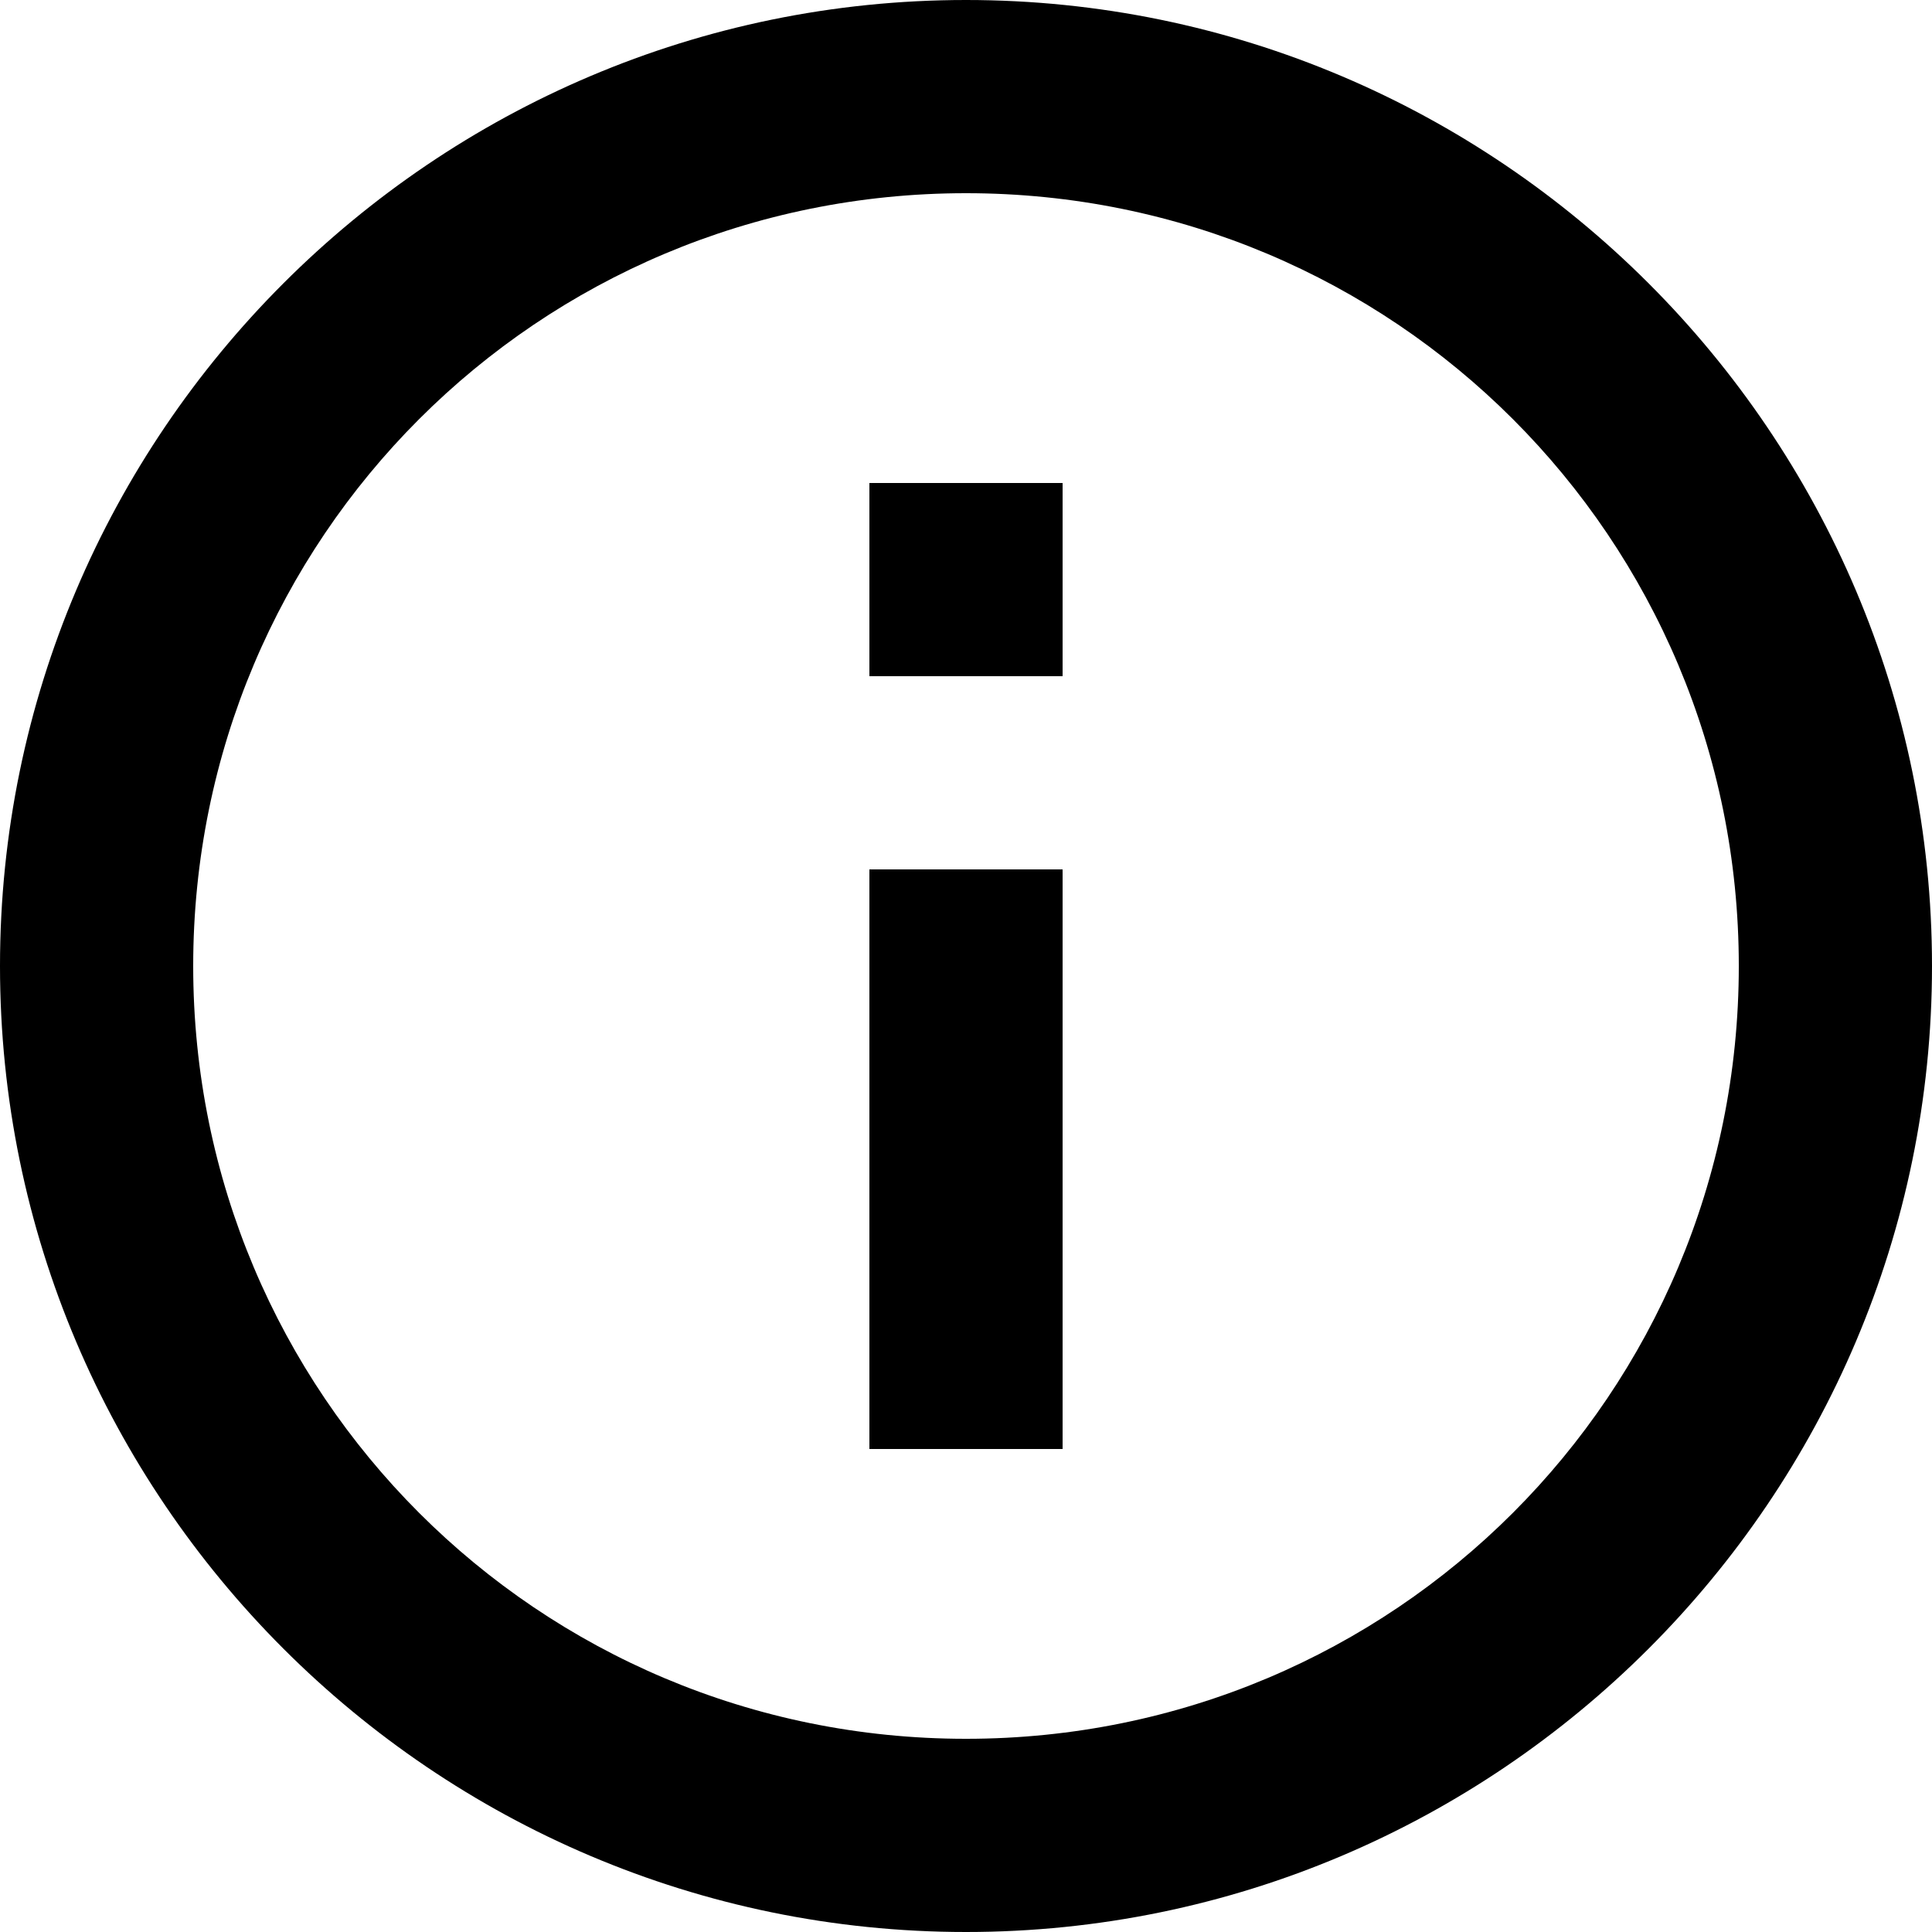 <!-- Generated by IcoMoon.io -->
<svg version="1.1" xmlns="http://www.w3.org/2000/svg" width="1024" height="1024" viewBox="0 0 1024 1024">
<title></title>
<g id="icomoon-ignore">
</g>
<path d="M512 0c-282.163 0-512 229.837-512 512s229.837 512 512 512c282.163 0 512-229.837 512-512s-229.837-512-512-512zM512 102.4c226.822 0 409.6 182.778 409.6 409.6s-182.778 409.6-409.6 409.6c-226.822 0-409.6-182.778-409.6-409.6s182.778-409.6 409.6-409.6zM460.8 256v102.4h102.4v-102.4h-102.4zM460.8 460.8v307.2h102.4v-307.2h-102.4z"></path>
</svg>

